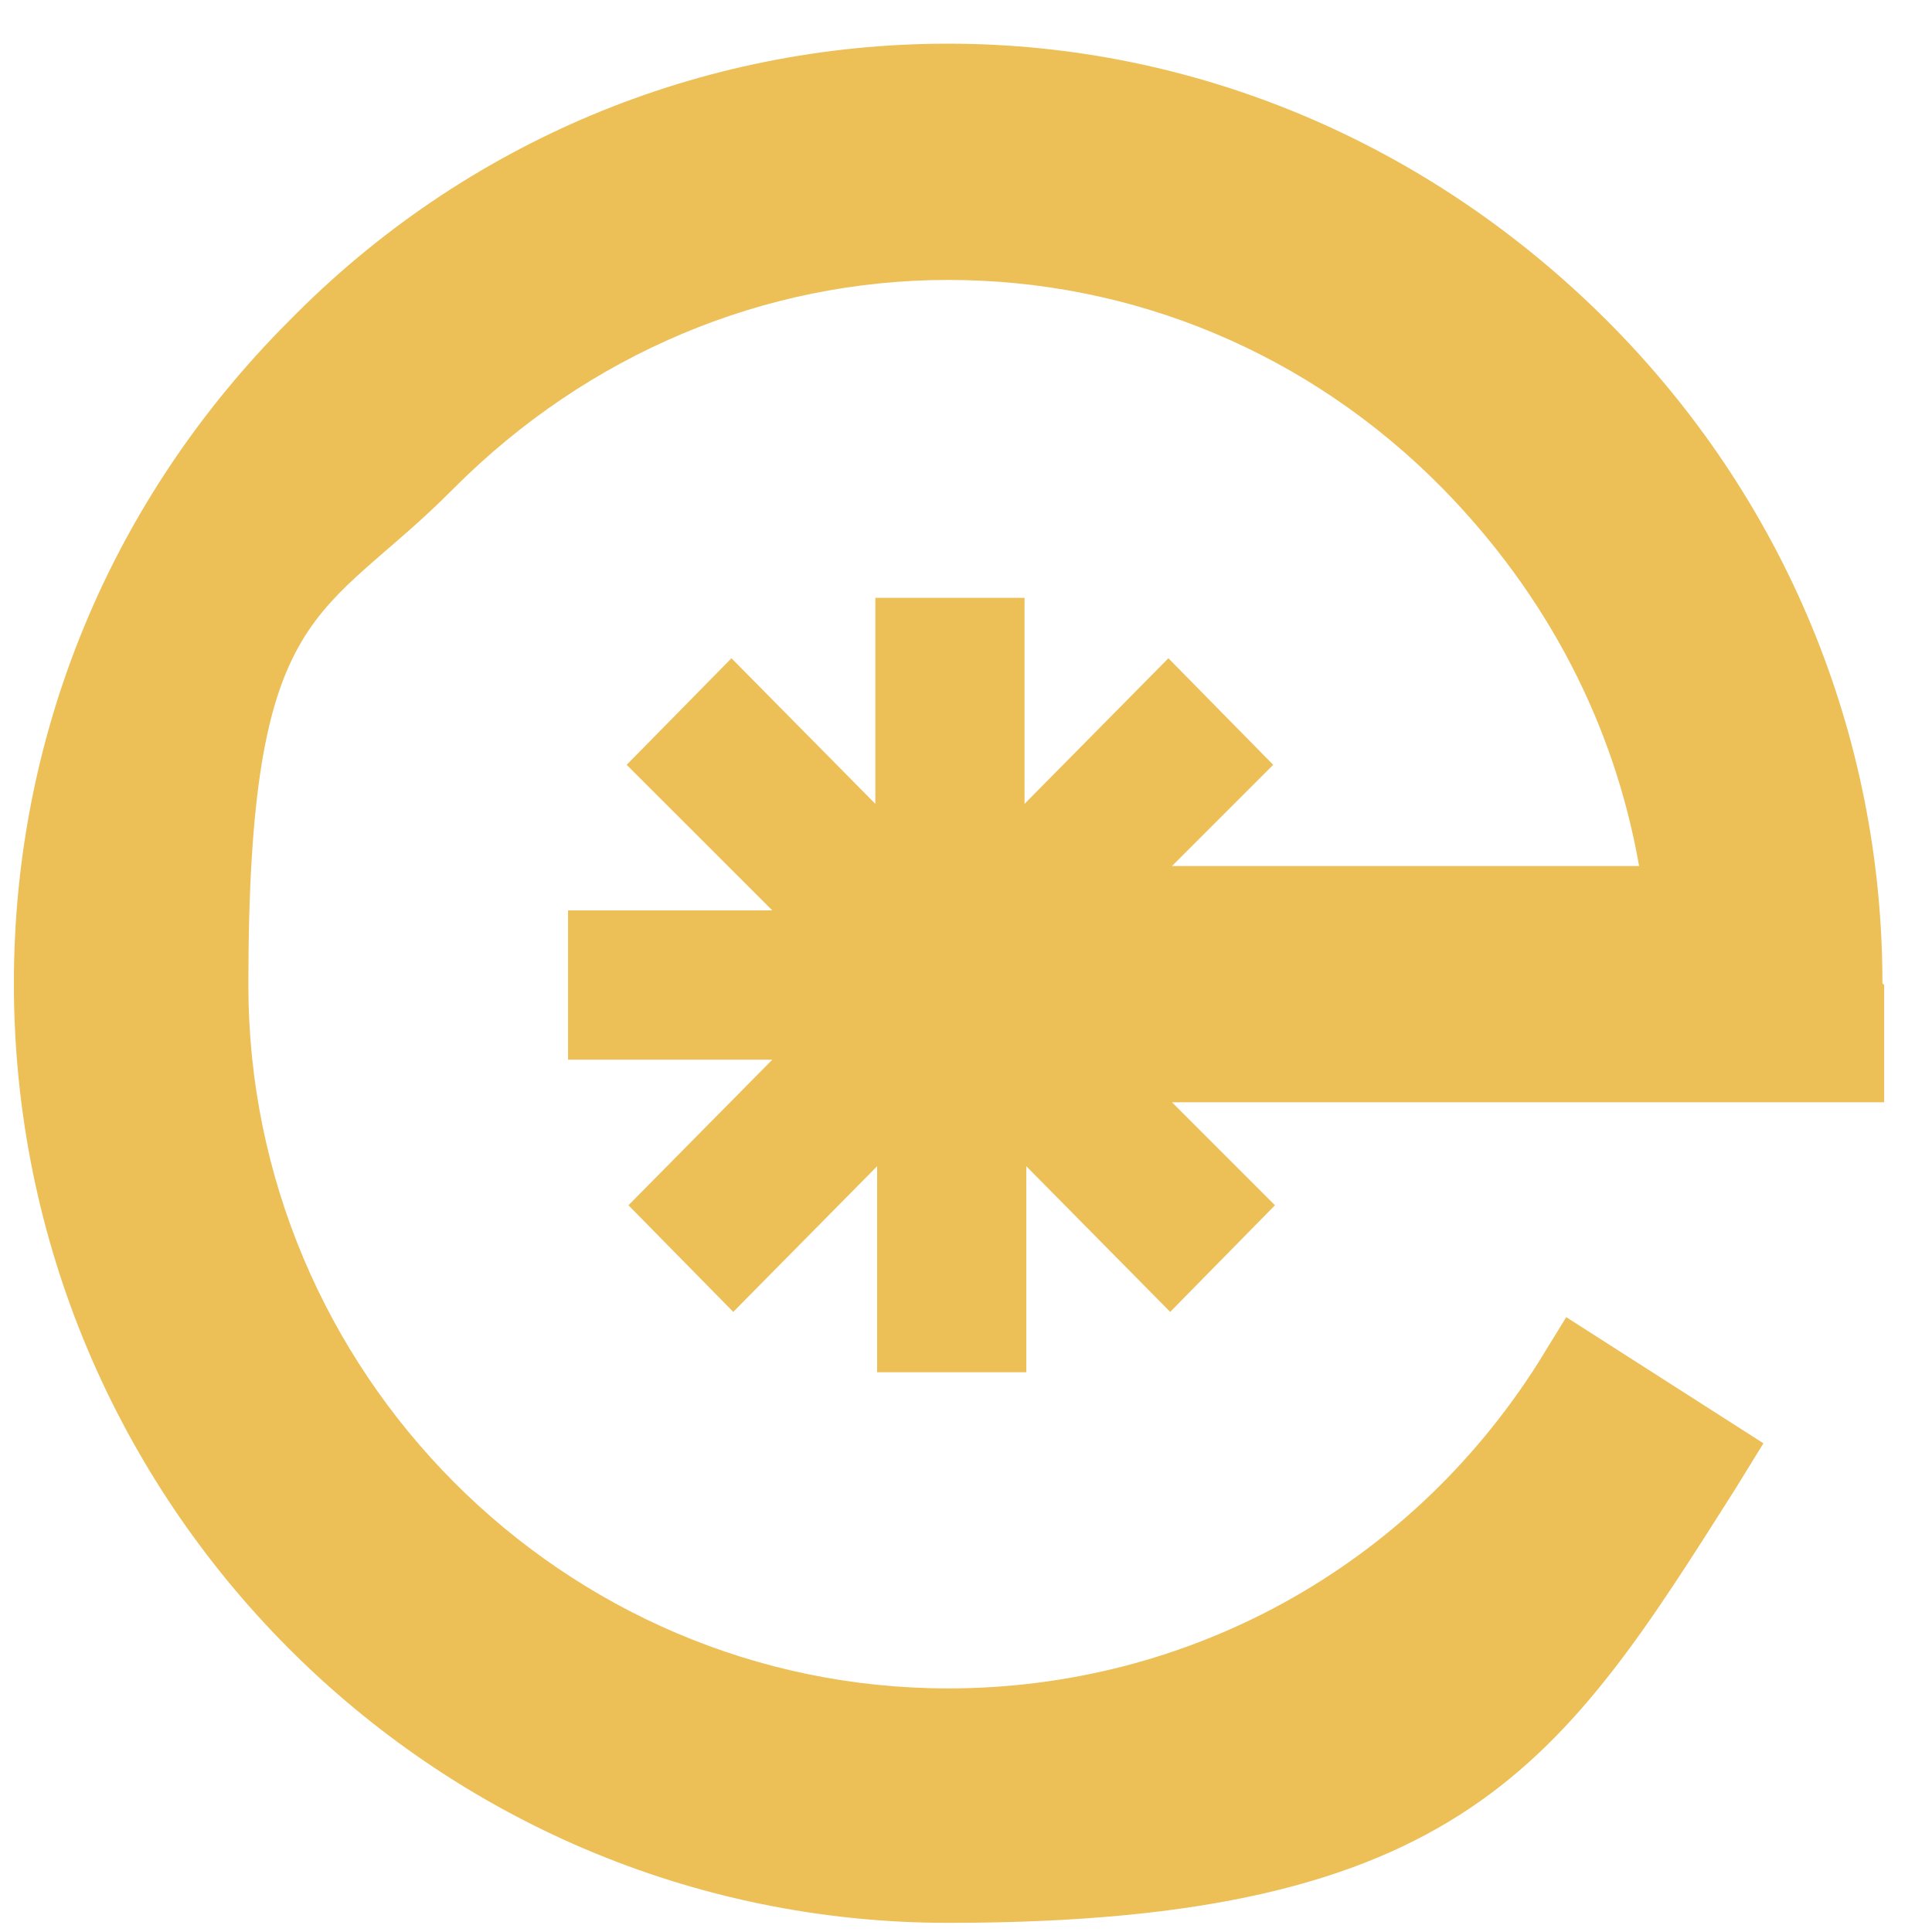 <svg width="38" height="38" viewBox="0 0 38 38" fill="none" xmlns="http://www.w3.org/2000/svg">
<path d="M37.025 19.34C37.025 14.449 35.103 9.803 31.61 6.309C28.116 2.816 23.505 0.859 18.649 0.859C13.793 0.859 9.147 2.781 5.688 6.309C2.195 9.803 0.273 14.414 0.273 19.34C0.273 29.541 8.518 37.82 18.649 37.82C28.78 37.82 30.736 34.641 34.125 29.296L34.684 28.388L30.806 25.907L30.247 26.816C27.697 30.833 23.365 33.209 18.649 33.209C11.068 33.209 4.885 26.99 4.885 19.375C4.885 11.759 6.317 12.248 8.937 9.593C11.557 6.973 15.016 5.506 18.649 5.506C22.282 5.506 25.741 6.938 28.361 9.593C30.422 11.689 31.749 14.239 32.239 17.034H23.051L25.042 15.043L22.981 12.947L20.151 15.811V11.759H17.217V15.811L14.387 12.947L12.326 15.043L15.191 17.907H11.173V20.842H15.191L12.361 23.706L14.422 25.803L17.252 22.938V26.99H20.186V22.938L23.016 25.803L25.077 23.706L23.051 21.68H37.059V19.375L37.025 19.34Z" fill="#ECBF57"/>
</svg>
